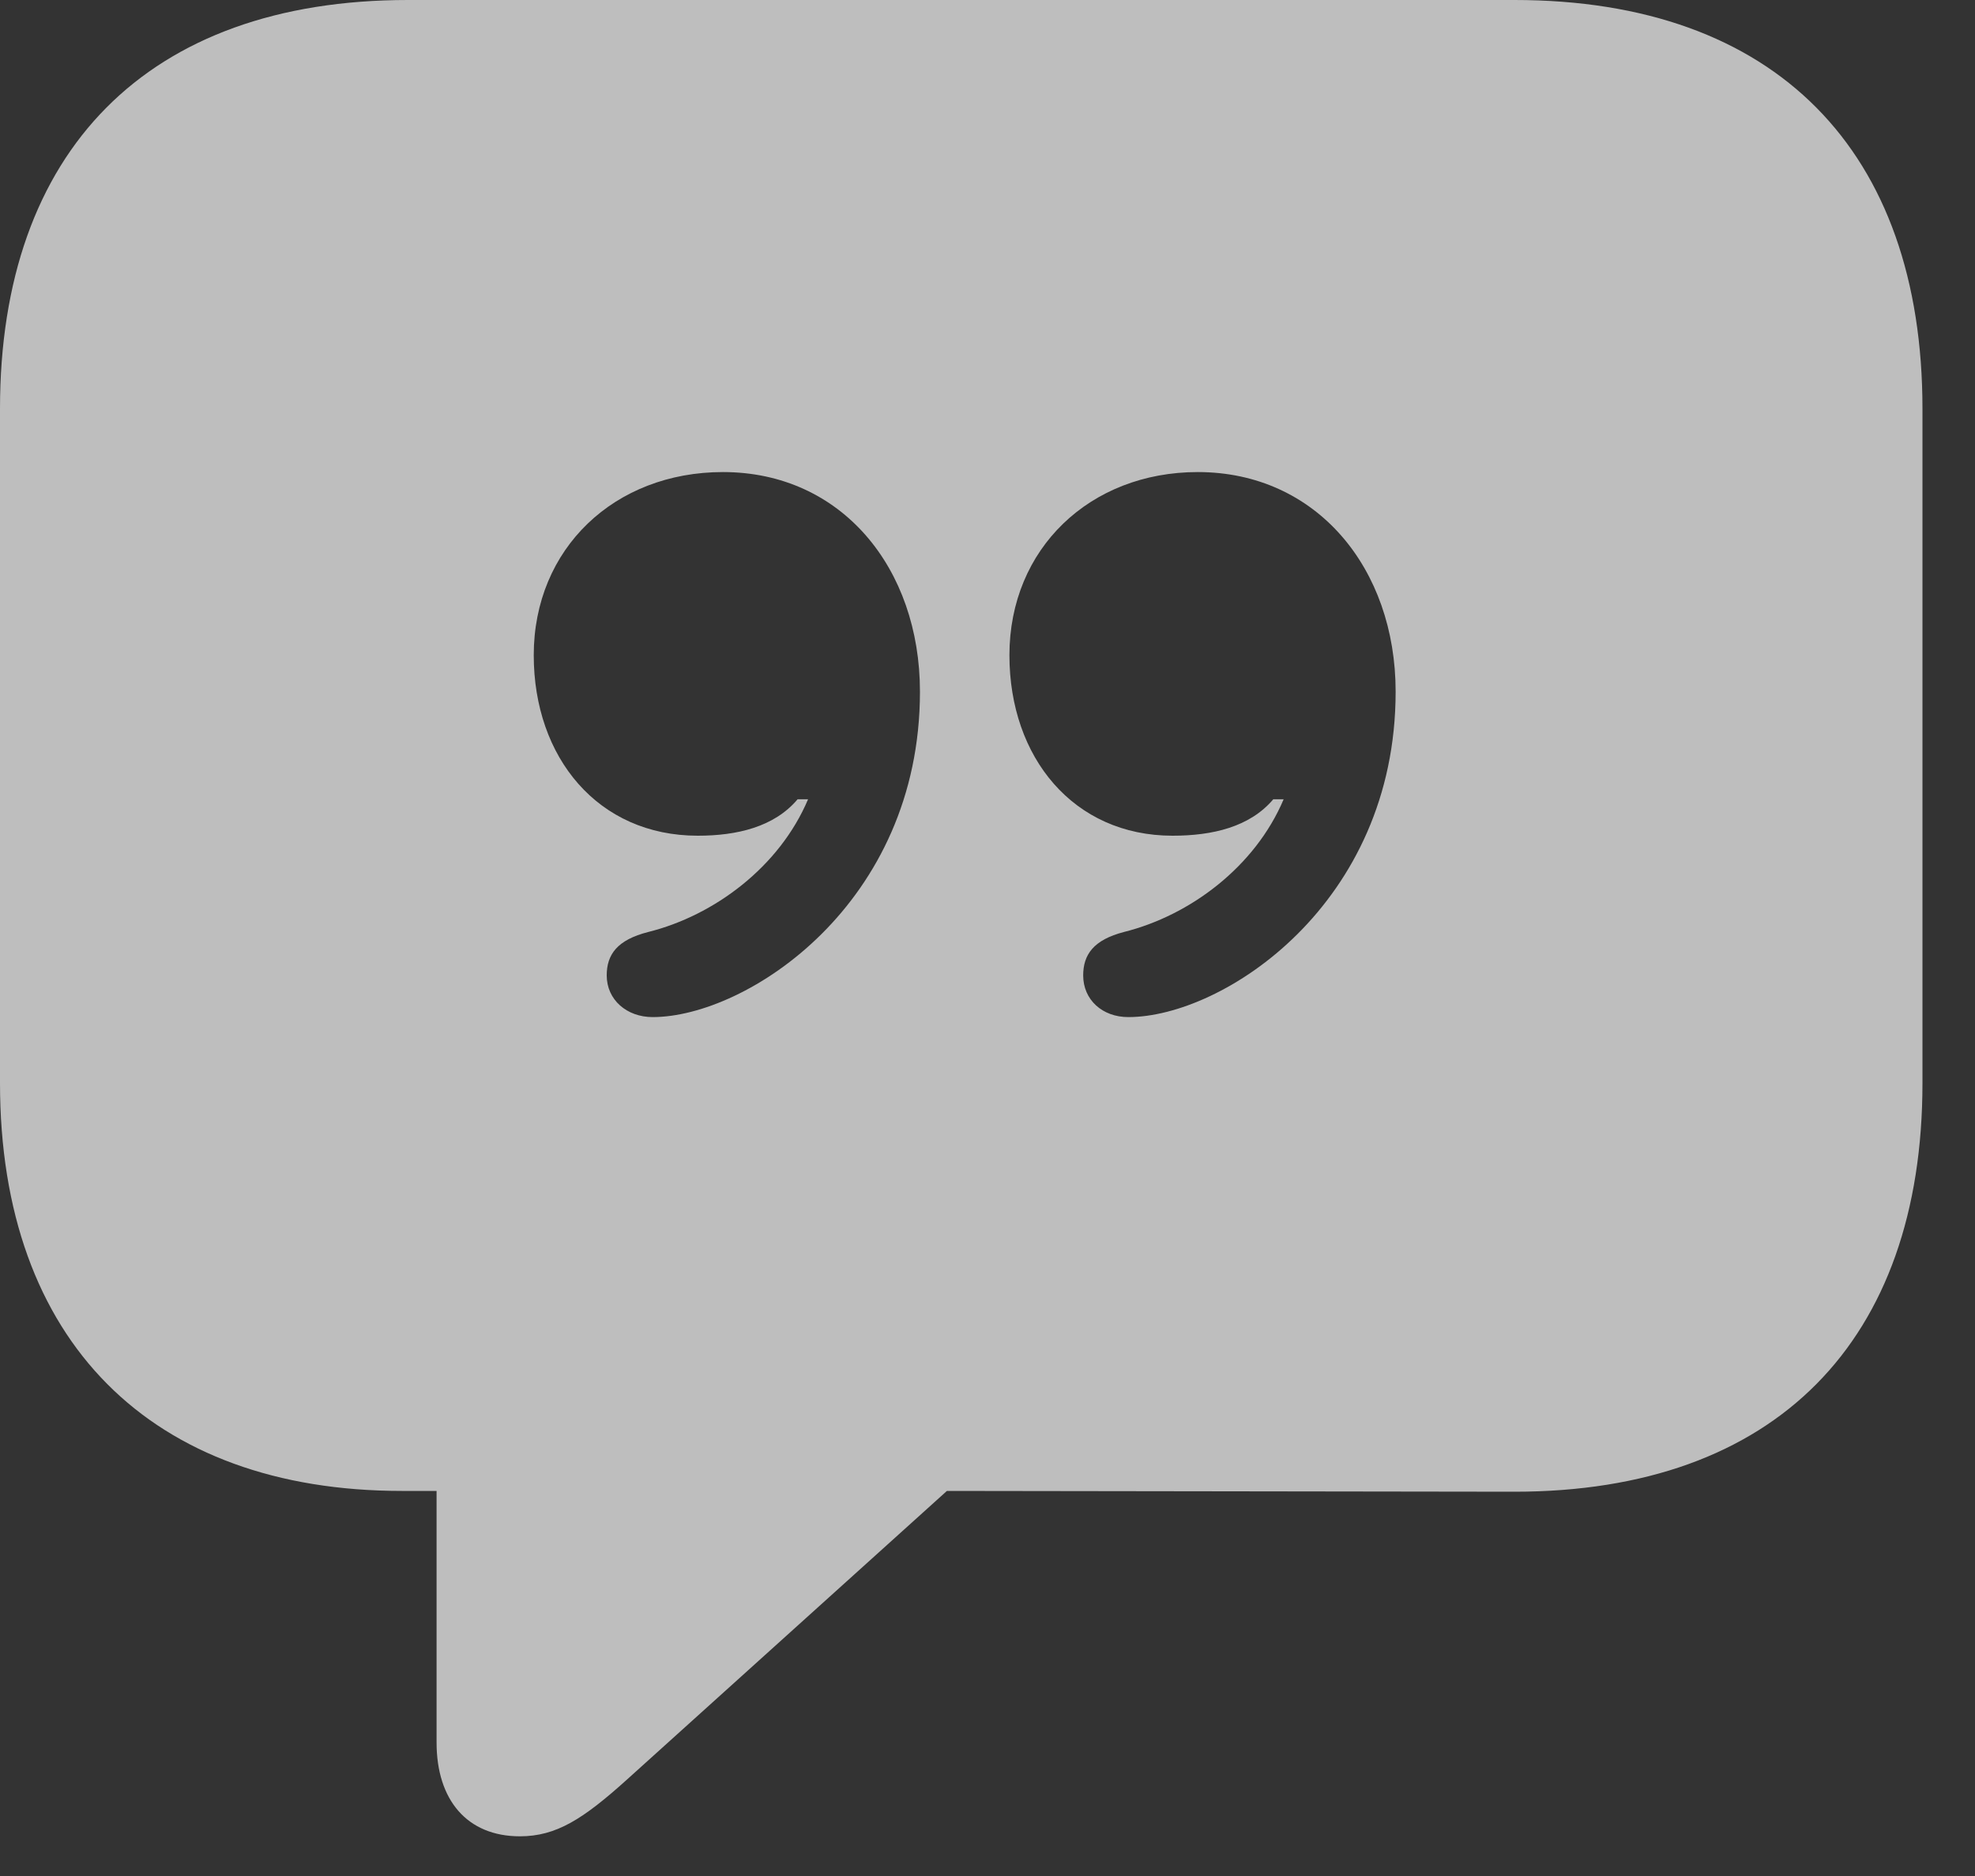 <svg width="20" height="19" viewBox="0 0 20 19" fill="none" xmlns="http://www.w3.org/2000/svg">
<rect x="0" y="0" width="20" height="19" fill="#333333" stroke="none"/>
<path d="M5.265 18.598C5.634 18.598 5.906 18.422 6.346 18.026L9.589 15.1L15.337 15.108C17.982 15.108 19.468 13.579 19.468 10.969V4.14C19.468 1.529 17.982 0 15.337 0H4.131C1.494 0 0 1.529 0 4.14V10.969C0 13.588 1.538 15.1 4.069 15.1H4.421V17.648C4.421 18.229 4.729 18.598 5.265 18.598ZM5.405 6.636C5.405 5.555 6.223 4.781 7.321 4.781C8.525 4.781 9.316 5.757 9.316 7.005C9.316 9.158 7.559 10.301 6.609 10.301C6.346 10.301 6.144 10.125 6.144 9.879C6.144 9.668 6.249 9.519 6.565 9.439C7.233 9.272 7.893 8.78 8.183 8.095H8.077C7.84 8.376 7.462 8.464 7.066 8.464C6.056 8.464 5.405 7.673 5.405 6.636ZM10.222 6.636C10.222 5.555 11.039 4.781 12.129 4.781C13.333 4.781 14.133 5.757 14.133 7.005C14.133 9.158 12.384 10.301 11.426 10.301C11.162 10.301 10.969 10.125 10.969 9.879C10.969 9.668 11.074 9.519 11.382 9.439C12.05 9.272 12.709 8.78 12.999 8.095H12.894C12.656 8.376 12.278 8.464 11.874 8.464C10.872 8.464 10.222 7.673 10.222 6.636Z" fill="white" fill-opacity="0.68"/>
</svg>
